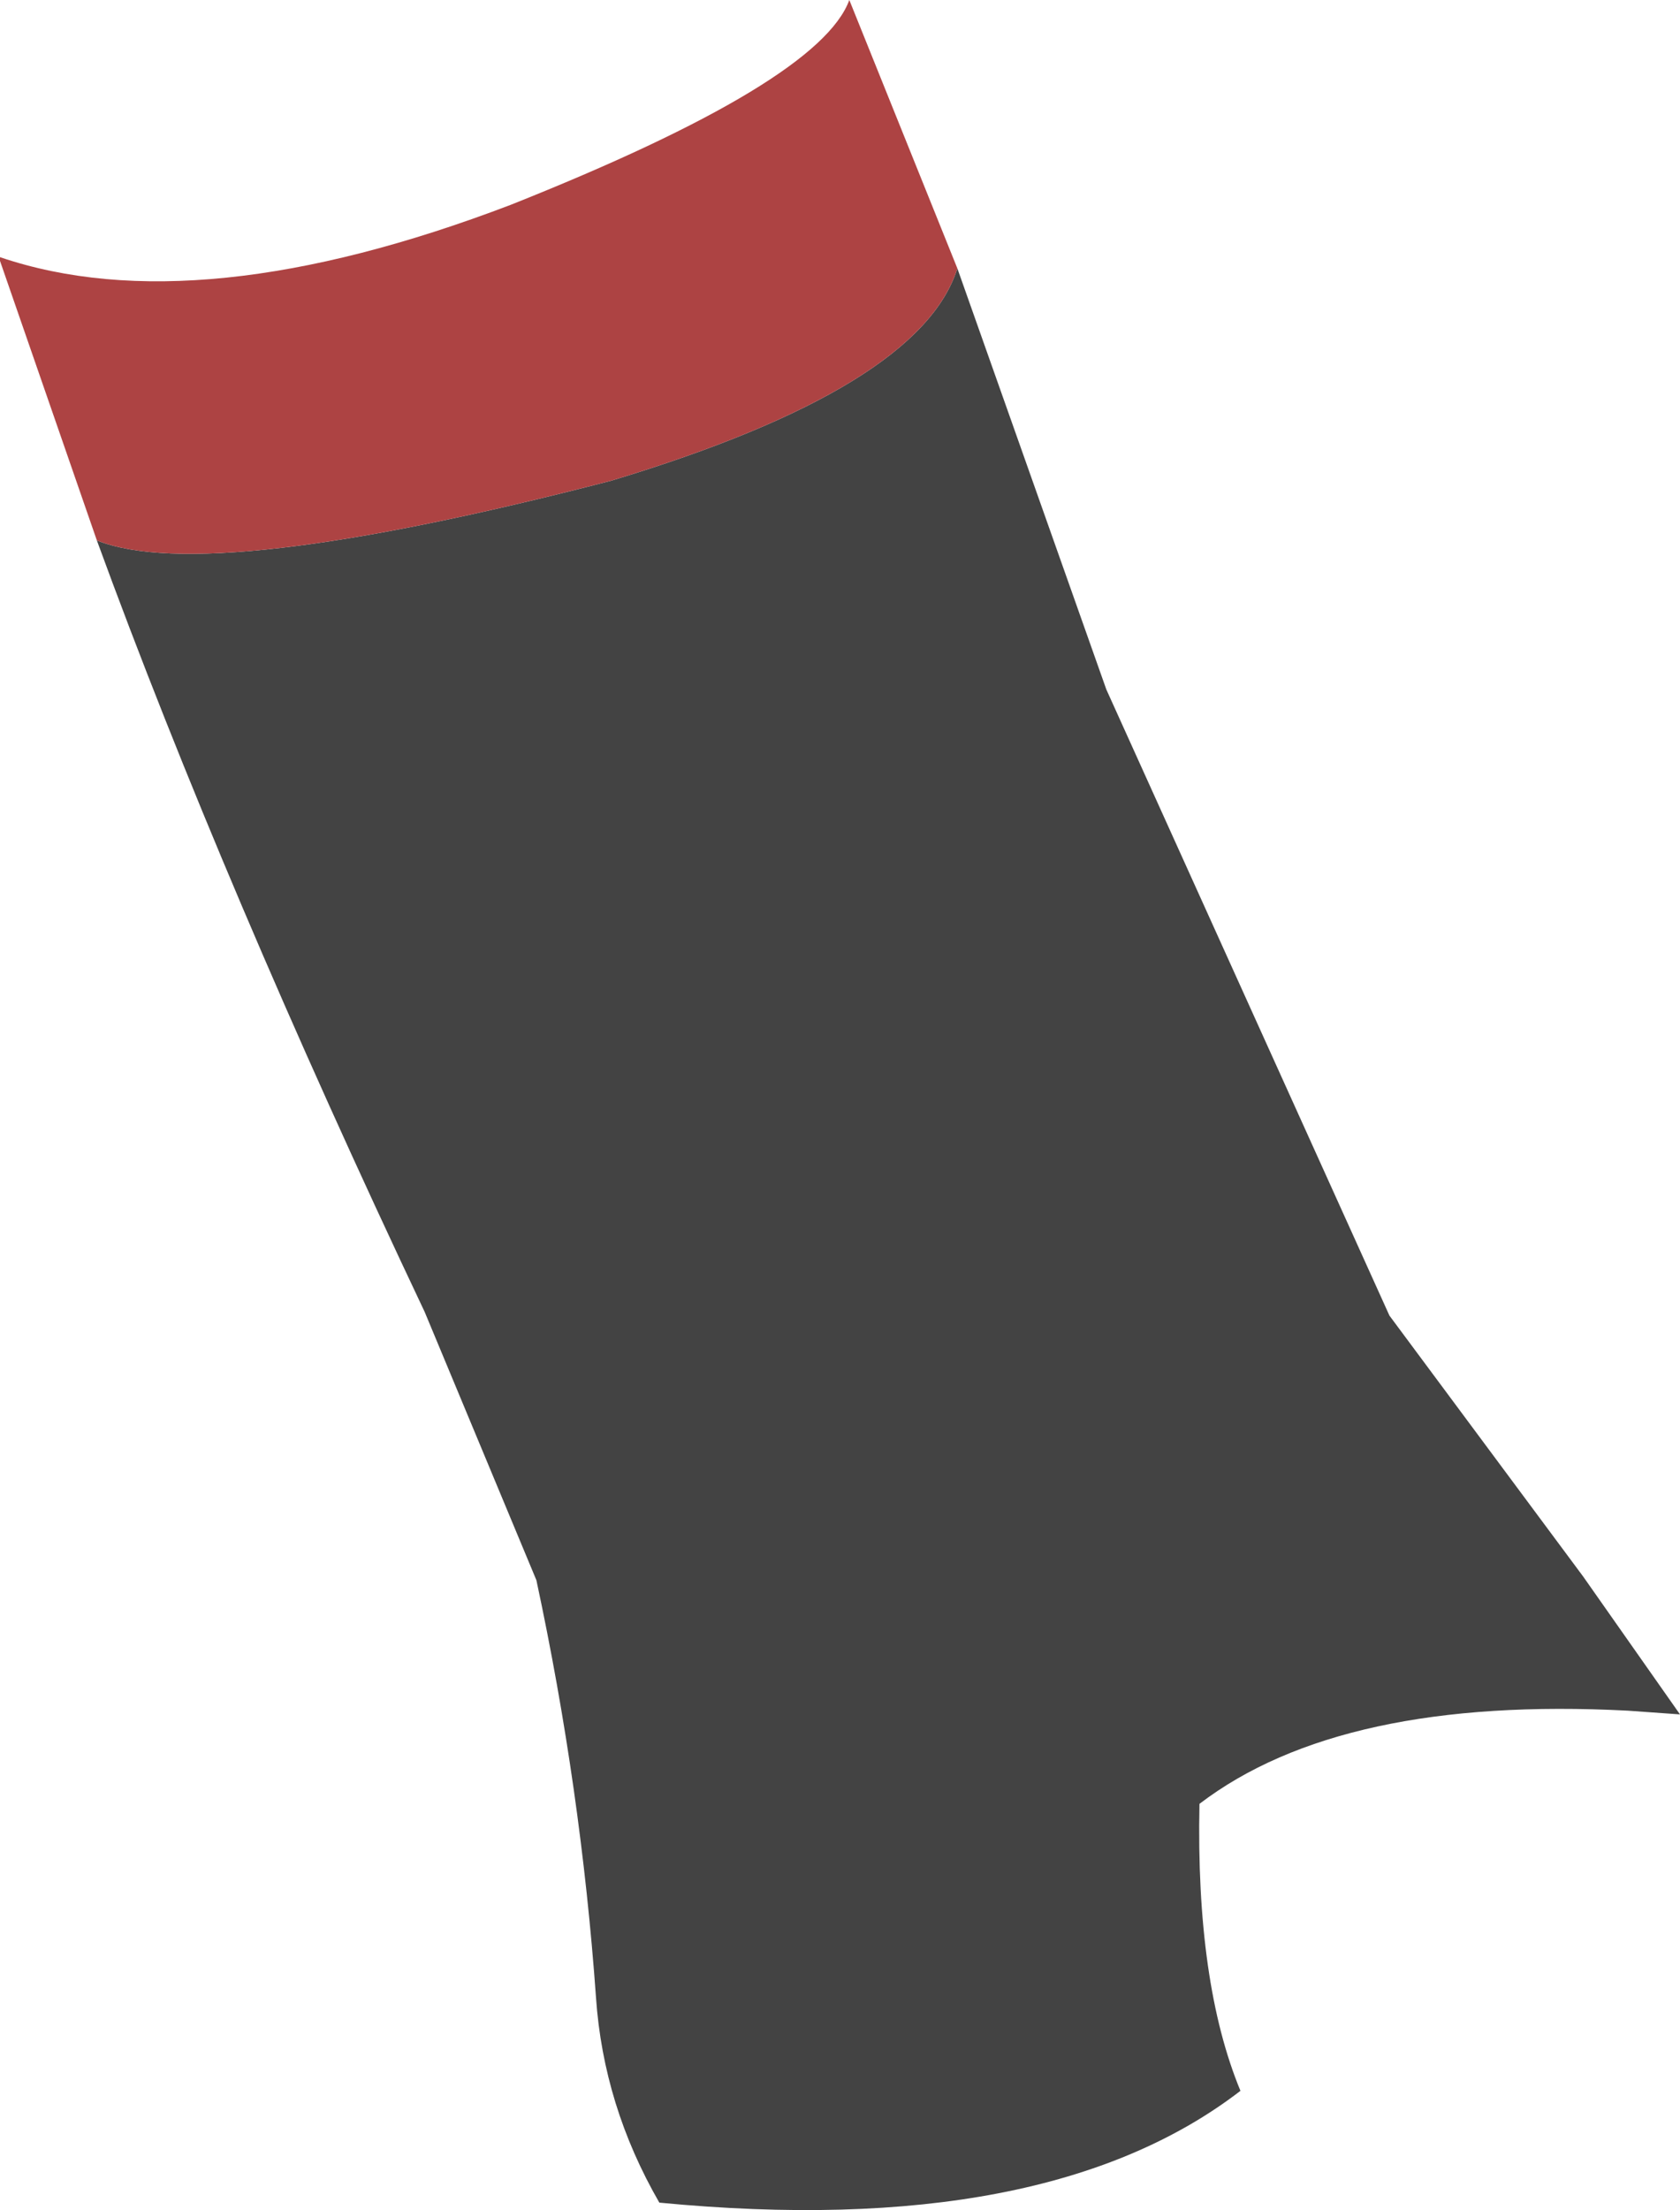 <?xml version="1.0" encoding="UTF-8" standalone="no"?>
<svg xmlns:xlink="http://www.w3.org/1999/xlink" height="29.65px" width="22.55px" xmlns="http://www.w3.org/2000/svg">
  <g transform="matrix(1.0, 0.0, 0.0, 1.0, 11.3, 14.85)">
    <path d="M-10.0 -7.6 Q-8.5 -7.0 -3.1 -8.4 1.05 -9.65 1.55 -11.25 L3.55 -5.6 7.35 2.8 9.95 6.3 11.25 8.15 10.55 8.1 Q6.7 7.9 4.8 9.35 4.75 11.75 5.35 13.2 2.75 15.2 -2.45 14.7 -3.2 13.4 -3.3 11.95 -3.5 9.15 -4.1 6.35 L-5.6 2.75 Q-8.3 -2.95 -10.0 -7.6" fill="#434343" fill-rule="evenodd" stroke="none"/>
    <path d="M-10.0 -7.6 L-11.3 -11.35 -11.3 -11.4 Q-8.65 -10.5 -4.45 -12.1 -0.3 -13.75 0.1 -14.85 L1.55 -11.25 Q1.05 -9.65 -3.1 -8.4 -8.5 -7.0 -10.0 -7.6" fill="#ad4343" fill-rule="evenodd" stroke="none"/>
  </g>
</svg>
